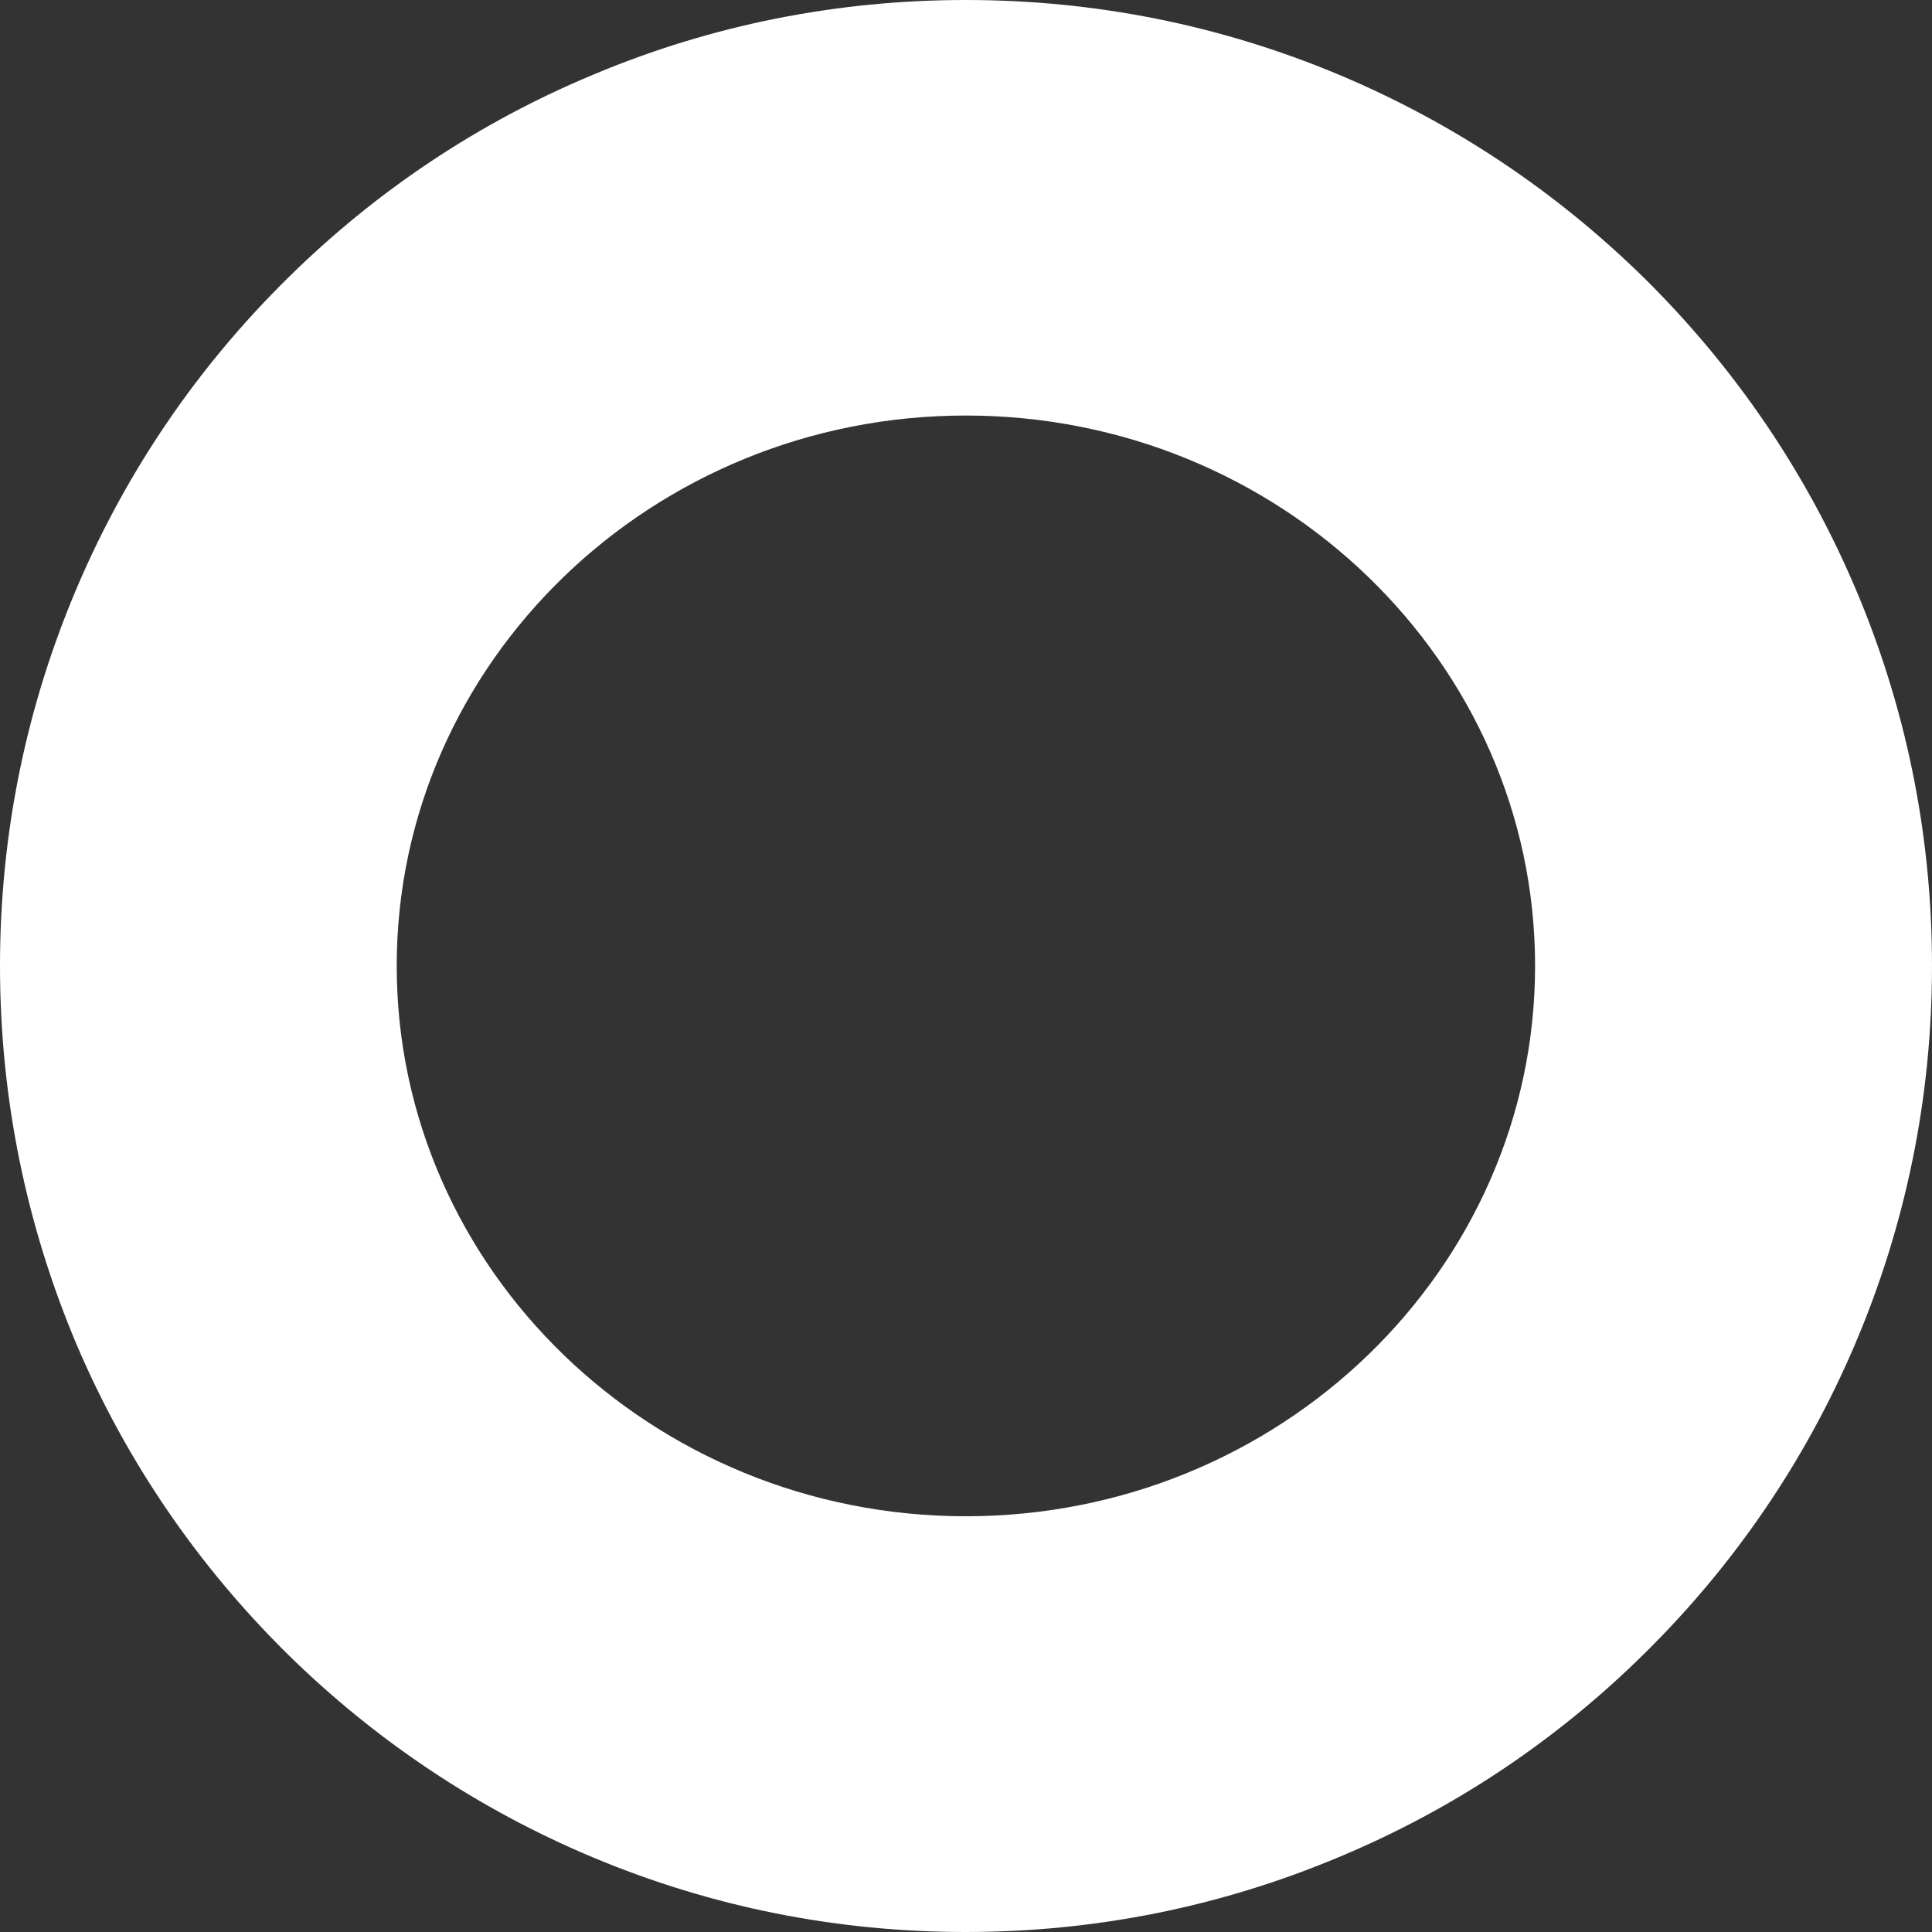 <svg width="500" height="500" viewBox="0 0 500 500" fill="none" xmlns="http://www.w3.org/2000/svg">
<rect x="0" y="0" width="500" height="500" fill="#333333" stroke="none"/>
<path d="M249.949 500C216.581 500 184.189 493.548 153.593 480.751C123.922 468.33 97.228 450.532 74.23 427.895C51.078 404.99 32.803 378.266 20.02 348.425C6.776 317.238 0 284.117 0 249.973C0 215.83 6.776 182.762 20.123 151.575C32.906 121.734 51.129 95.01 74.333 72.105C97.279 49.414 123.973 31.616 153.696 19.249C184.189 6.452 216.632 0 249.949 0C283.265 0 315.708 6.452 346.304 19.249C375.975 31.67 402.669 49.468 425.667 72.105C448.819 95.01 467.094 121.734 479.877 151.575C493.224 182.708 500 215.83 500 249.973C500 284.117 493.224 317.185 479.877 348.371C467.094 378.213 448.871 404.936 425.667 427.842C402.721 450.532 376.027 468.33 346.304 480.697C315.76 493.494 283.316 500 249.949 500ZM249.949 107.538C168.737 107.538 102.669 171.47 102.669 249.973C102.669 328.476 168.737 392.408 249.949 392.408C331.16 392.408 397.279 328.53 397.279 249.973C397.279 171.416 331.212 107.538 249.949 107.538Z" fill="white"/>
</svg>
